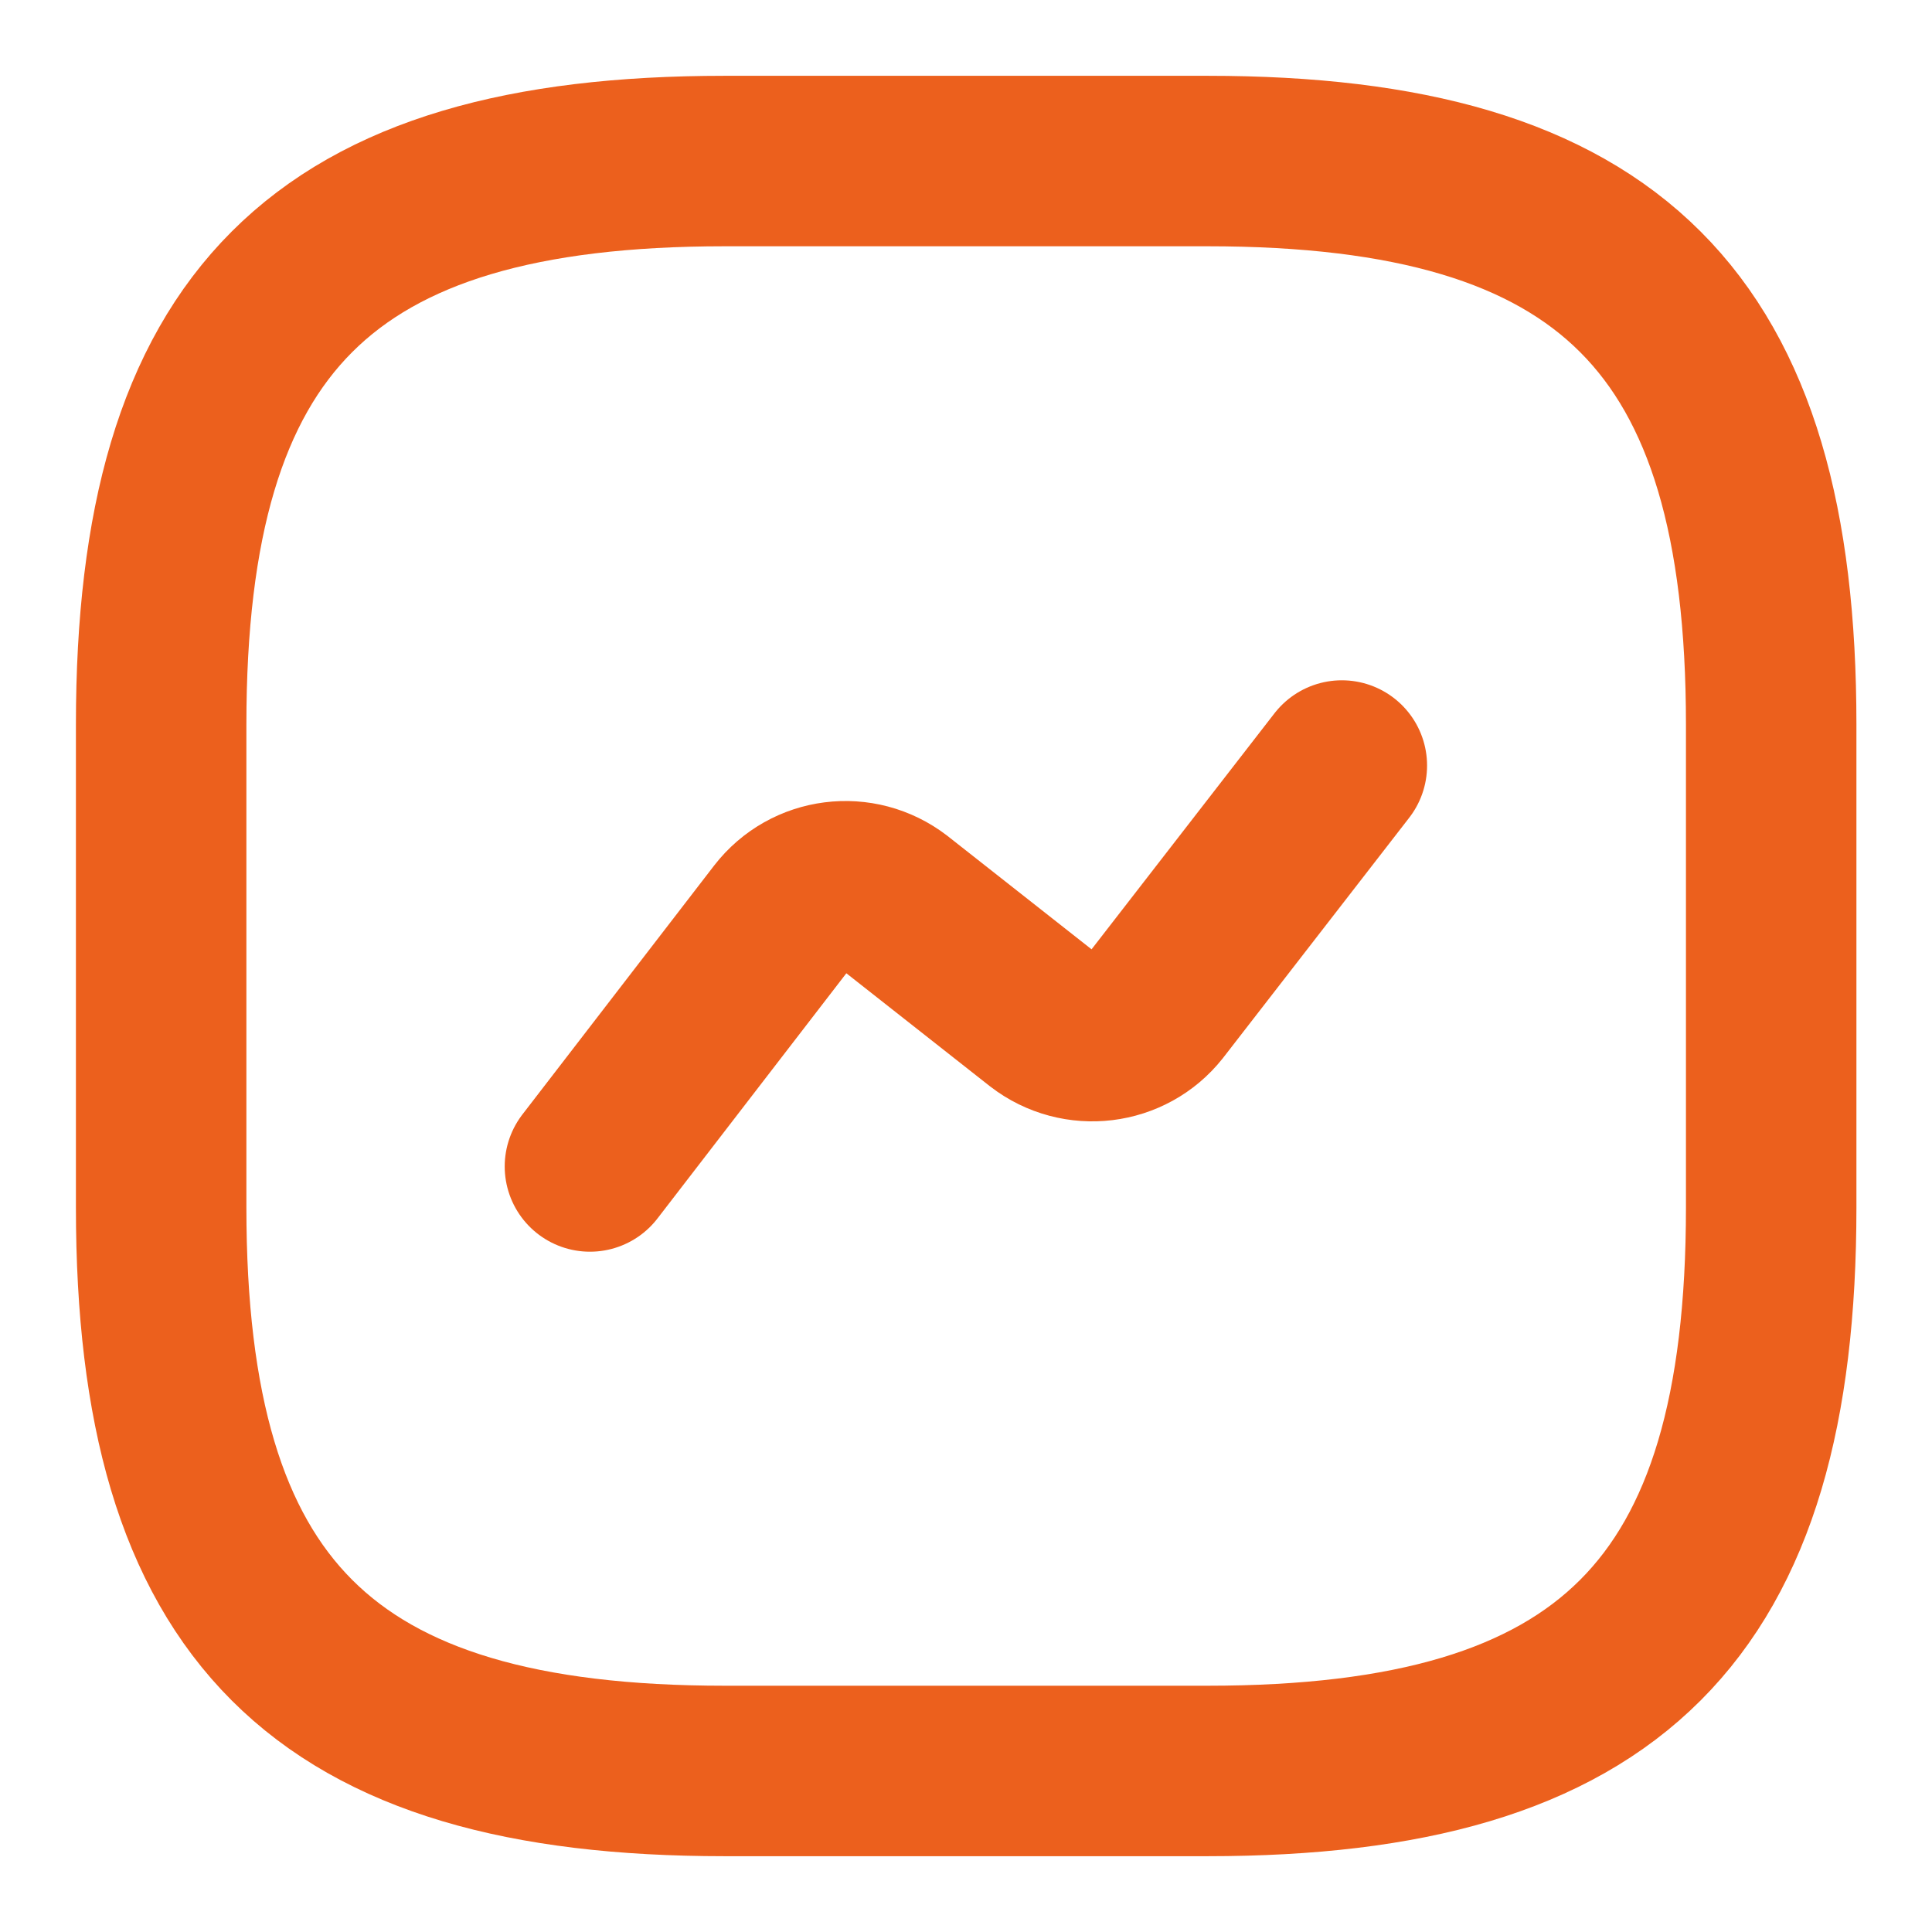 <svg width="17" height="17" viewBox="0 0 17 17" fill="none" xmlns="http://www.w3.org/2000/svg">
<path d="M6.376 15.583H10.626C14.168 15.583 15.585 14.167 15.585 10.625V6.375C15.585 2.833 14.168 1.417 10.626 1.417H6.376C2.835 1.417 1.418 2.833 1.418 6.375V10.625C1.418 14.167 2.835 15.583 6.376 15.583Z" stroke="#EC601D" stroke-width="1.5" stroke-linecap="round" stroke-linejoin="round"/>
<path d="M5.191 10.264L6.877 8.075C7.118 7.763 7.564 7.707 7.876 7.947L9.172 8.967C9.484 9.208 9.93 9.152 10.171 8.847L11.807 6.736" stroke="#EC601D" stroke-width="1.5" stroke-linecap="round" stroke-linejoin="round"/>
</svg>

